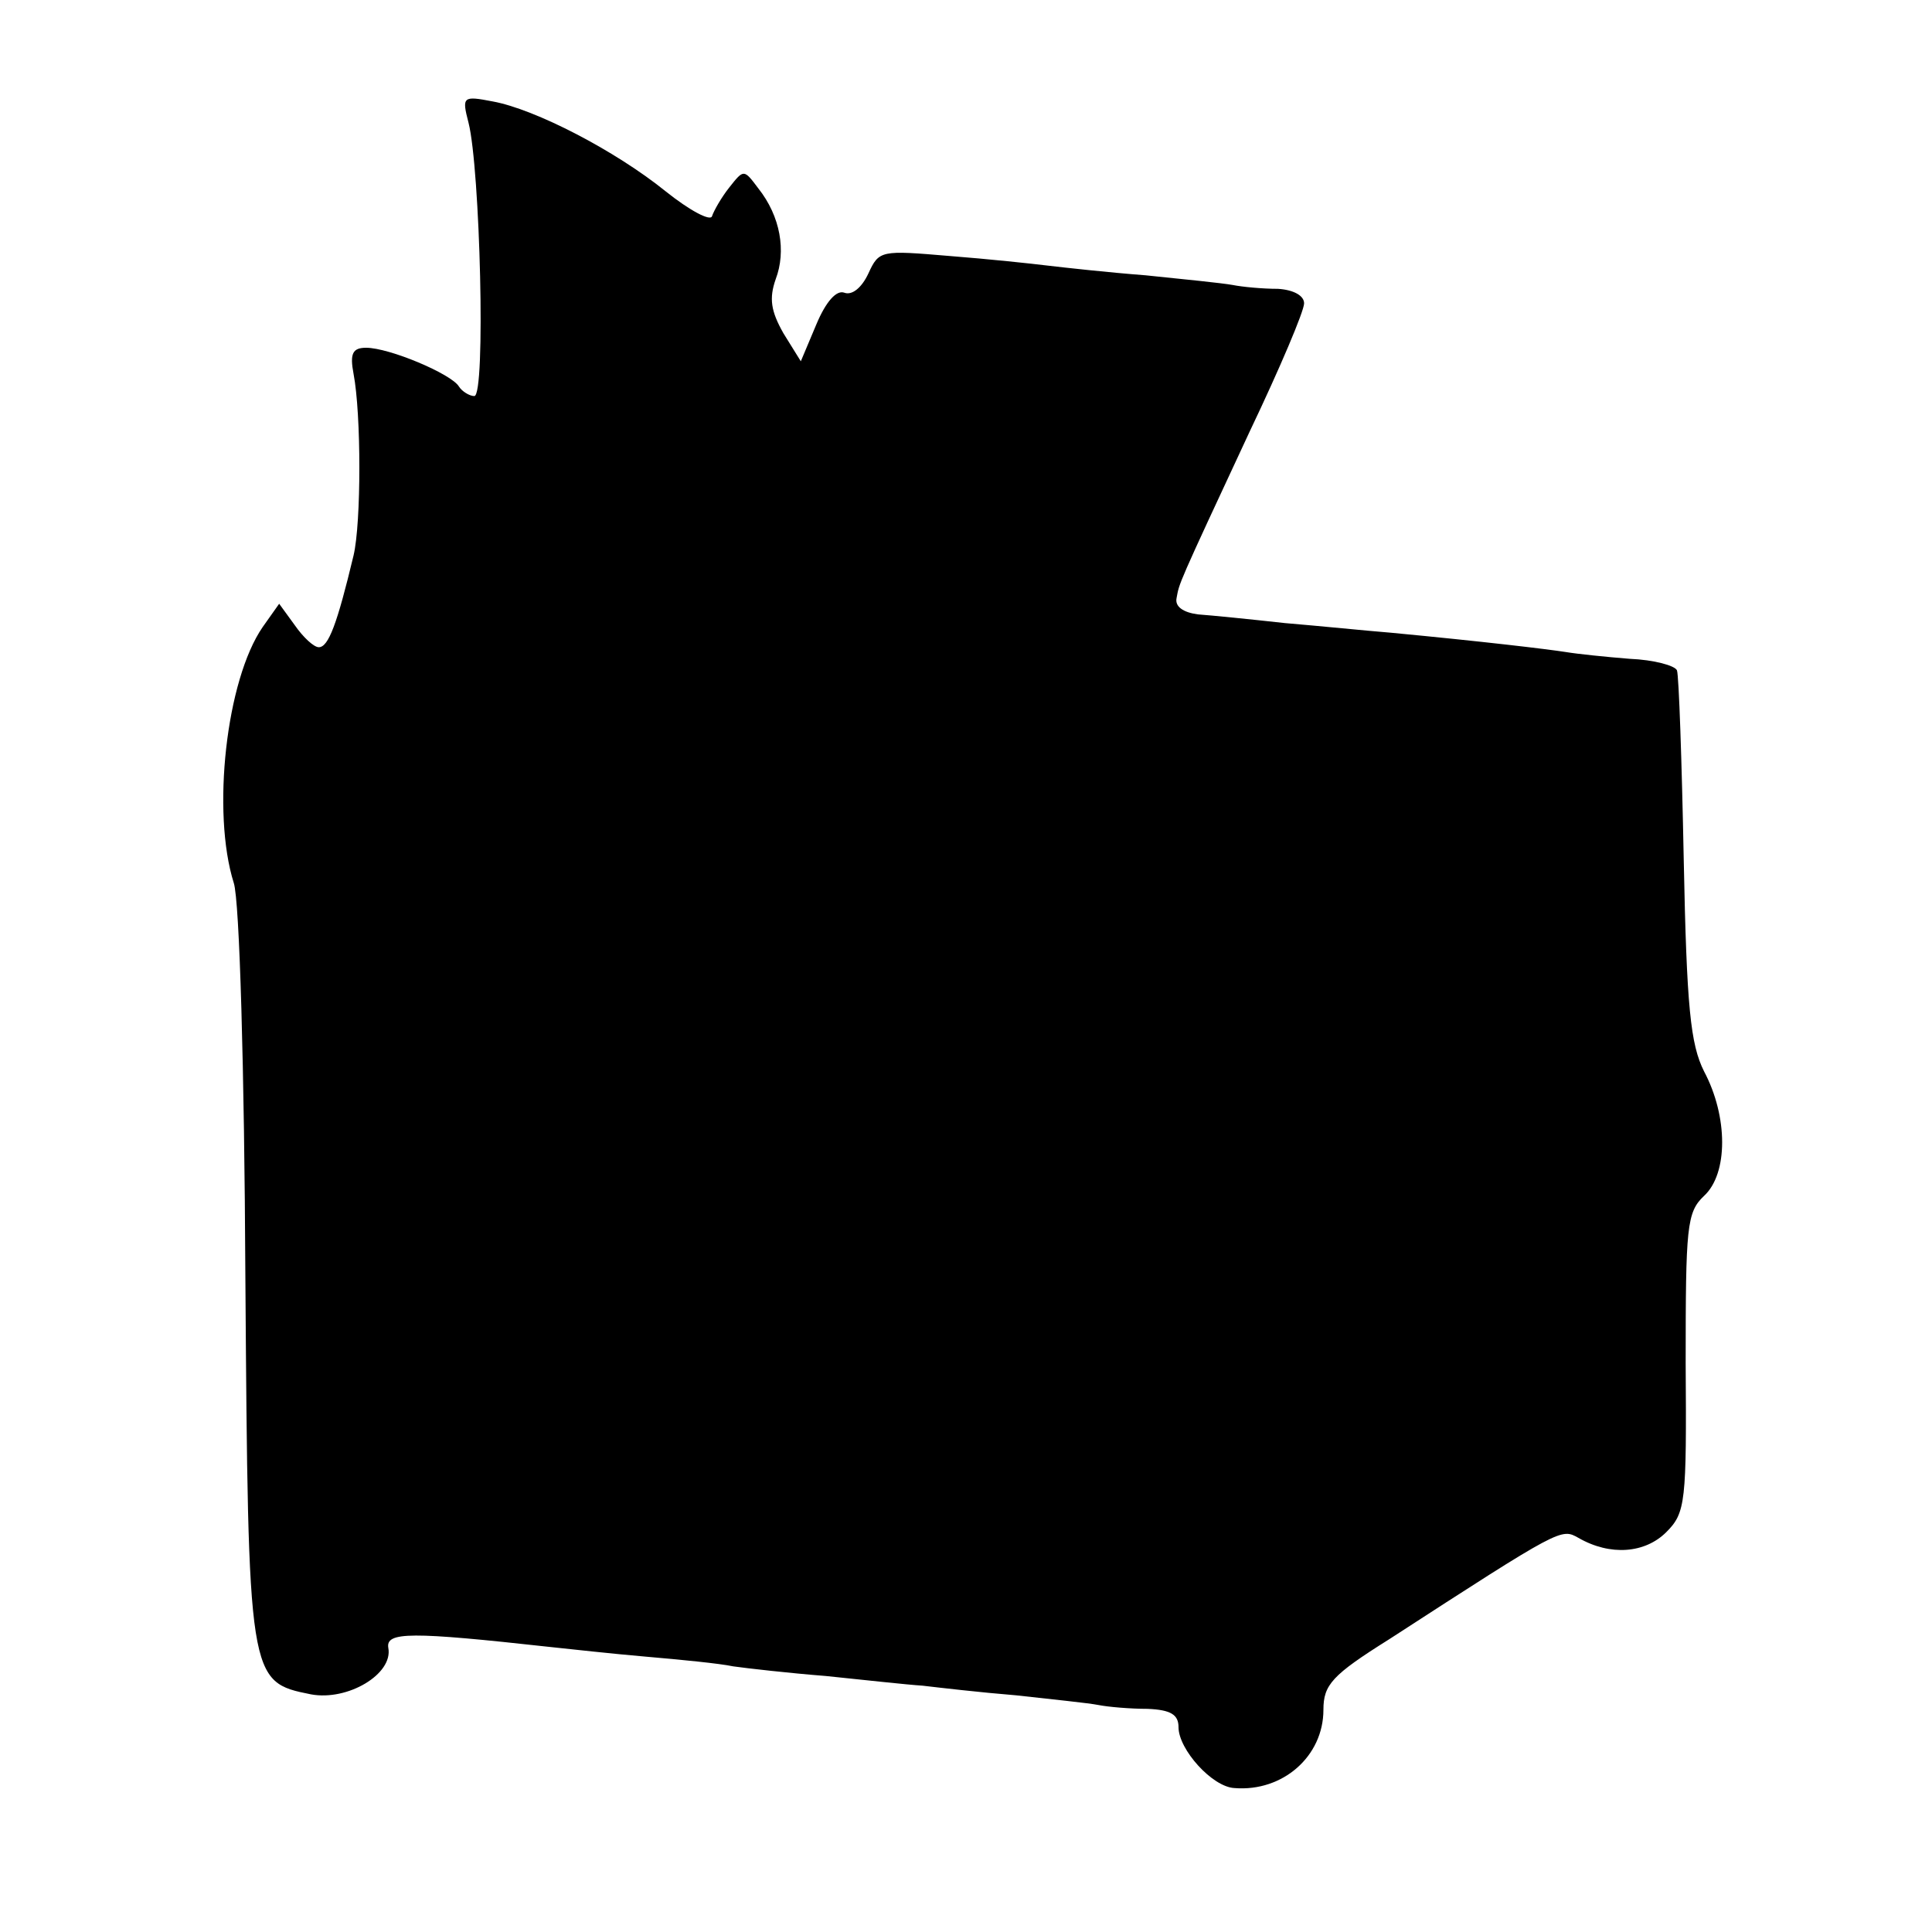 <?xml version="1.0" standalone="no"?>
<!DOCTYPE svg PUBLIC "-//W3C//DTD SVG 20010904//EN"
 "http://www.w3.org/TR/2001/REC-SVG-20010904/DTD/svg10.dtd">
<svg version="1.0" xmlns="http://www.w3.org/2000/svg"
 width="200pt" height="200pt" viewBox="0 0 200 200"
 preserveAspectRatio="xMidYMid meet">
<g transform="translate(0,200) scale(0.1,-0.1)"
fill="#000000" stroke="none">
<path d="M485 1873 c12 -47 18 -283 6 -283 -5 0 -13 5 -16 10 -8 13 -72 40
-96 40 -14 0 -17 -6 -13 -27 8 -42 8 -154 0 -188 -17 -71 -26 -95 -36 -95 -5
0 -16 10 -25 23 l-16 22 -17 -24 c-38 -55 -53 -192 -30 -265 6 -18 11 -194 12
-407 3 -419 3 -420 68 -433 38 -7 85 21 80 48 -3 17 23 17 168 1 19 -2 64 -7
99 -10 35 -3 76 -7 90 -10 14 -2 58 -7 96 -10 39 -4 84 -9 100 -10 17 -2 60
-7 97 -10 36 -4 75 -8 85 -10 10 -2 33 -4 51 -4 24 -1 32 -6 32 -19 0 -23 35
-62 58 -63 50 -4 92 33 92 81 0 26 9 36 68 73 179 116 178 115 196 105 33 -19
69 -16 91 6 20 20 21 31 20 175 0 141 1 156 19 173 25 23 25 82 0 129 -14 28
-18 66 -21 219 -2 102 -5 190 -7 196 -2 5 -24 11 -49 12 -25 2 -54 5 -66 7
-19 3 -86 11 -181 20 -25 2 -74 7 -110 10 -36 4 -76 8 -90 9 -15 2 -24 8 -22
17 3 16 0 10 76 173 31 65 56 124 56 132 0 8 -11 14 -27 15 -16 0 -37 2 -47 4
-11 2 -51 6 -90 10 -39 3 -84 8 -101 10 -16 2 -63 7 -102 10 -71 6 -73 6 -84
-18 -7 -15 -17 -23 -25 -20 -8 3 -19 -9 -29 -33 l-16 -38 -18 29 c-13 23 -15
36 -8 56 11 29 5 65 -18 94 -15 20 -15 20 -30 1 -8 -10 -16 -24 -18 -30 -2 -5
-23 6 -48 26 -52 42 -135 85 -179 93 -31 6 -32 5 -25 -22z"/>
</g>
</svg>
